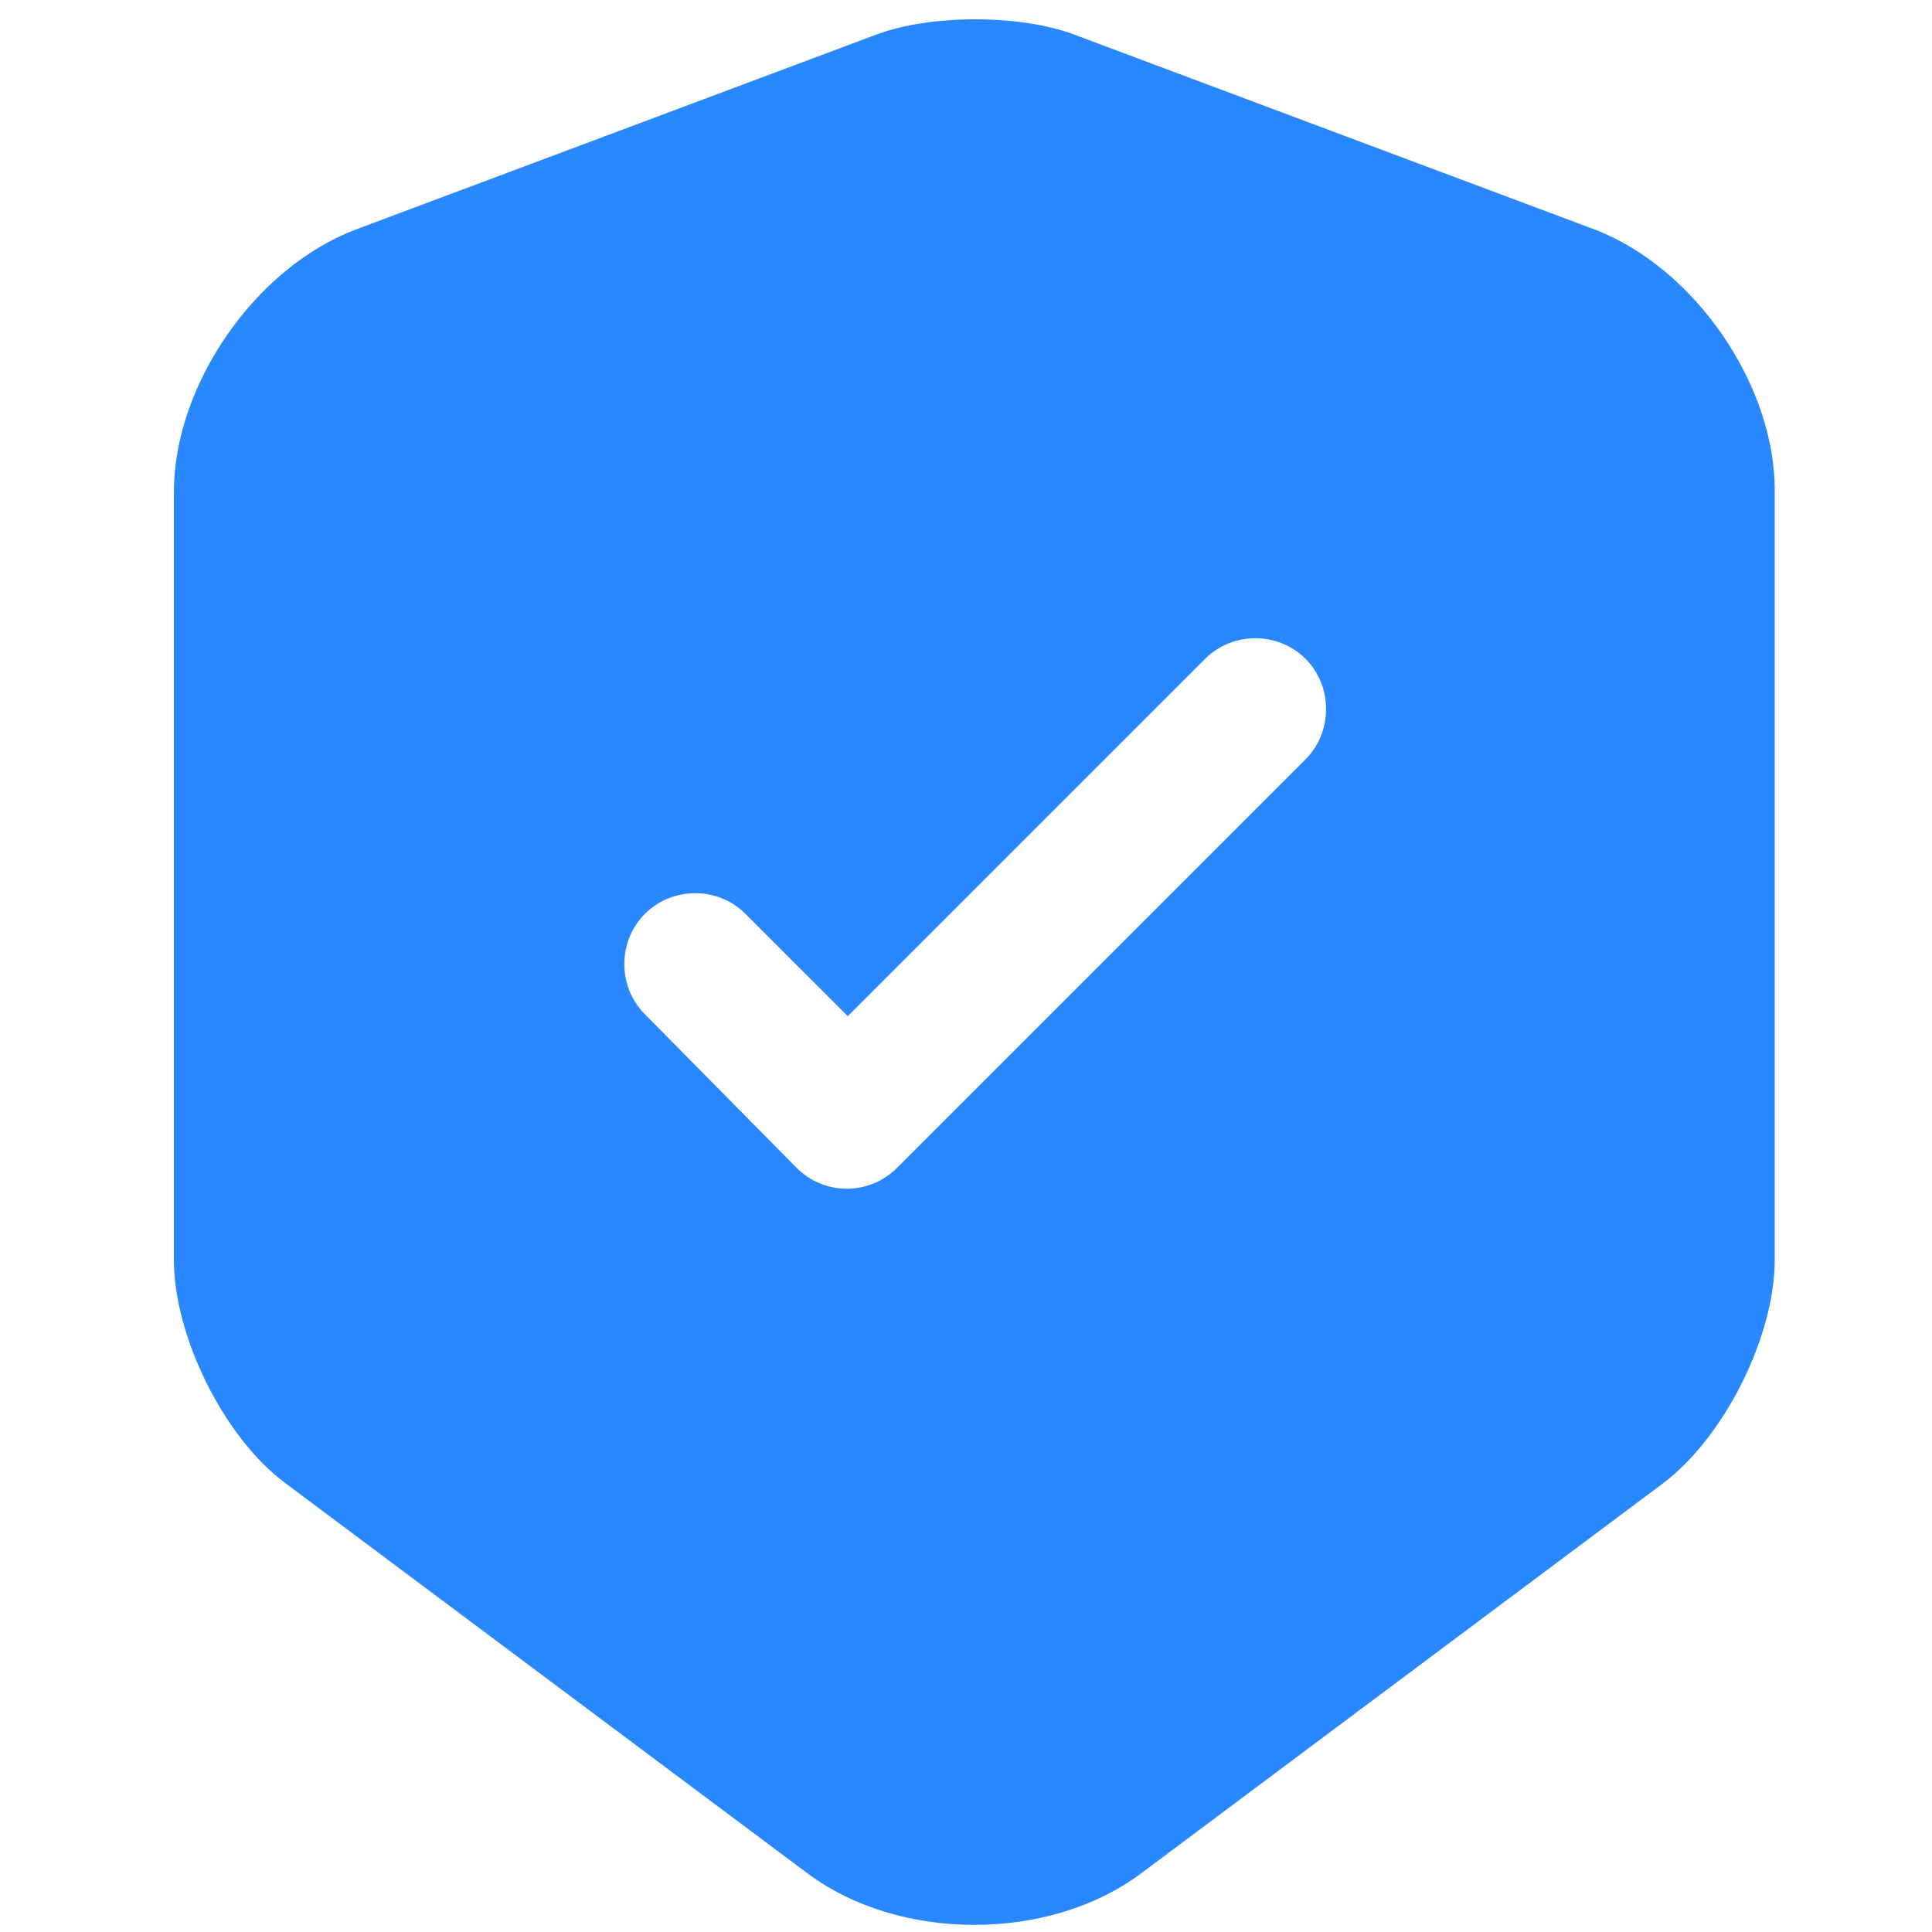 <svg width="100" height="100" viewBox="0 0 100 100" fill="none" xmlns="http://www.w3.org/2000/svg">
<g id="privacyFrame">
<g id="privacyIcon">
<path id="privacy" d="M82.538 11.879L55.556 1.773C52.76 0.742 48.198 0.742 45.401 1.773L18.419 11.879C13.219 13.841 9 19.924 9 25.468V65.205C9 69.179 11.6 74.428 14.789 76.783L41.771 96.946C46.53 100.527 54.33 100.527 59.089 96.946L86.071 76.783C89.26 74.379 91.86 69.179 91.86 65.205V25.468C91.909 19.924 87.69 13.841 82.538 11.879ZM67.527 39.351L46.432 60.446C45.696 61.182 44.764 61.526 43.831 61.526C42.899 61.526 41.967 61.182 41.231 60.446L33.382 52.499C31.959 51.076 31.959 48.721 33.382 47.299C34.805 45.876 37.16 45.876 38.582 47.299L43.881 52.597L62.376 34.102C63.798 32.679 66.153 32.679 67.576 34.102C68.998 35.525 68.998 37.929 67.527 39.351Z" fill="#2988FF"/>
</g>
</g>
</svg>
